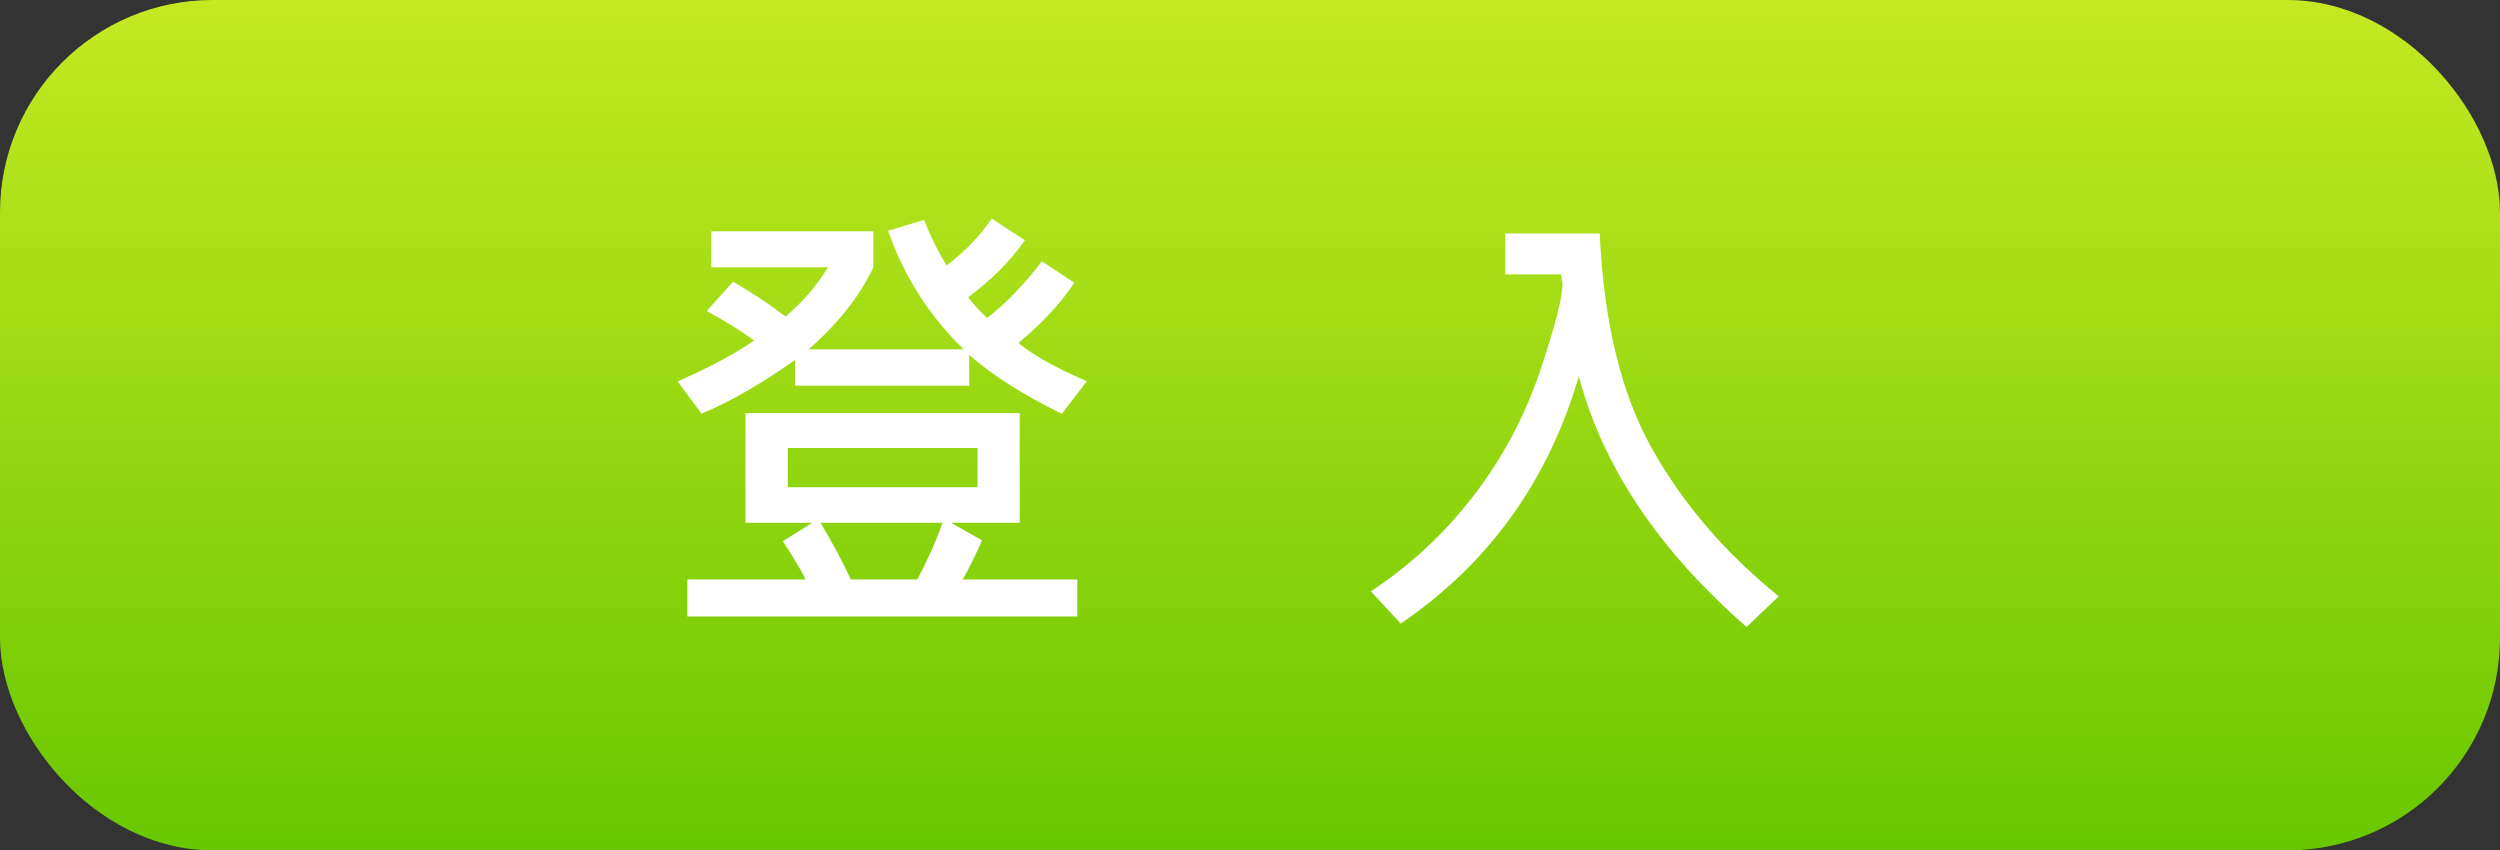 <?xml version="1.0" encoding="UTF-8"?>
<svg id="_層_1" data-name=" 層 1" xmlns="http://www.w3.org/2000/svg" xmlns:xlink="http://www.w3.org/1999/xlink" viewBox="0 0 141.12 48">
  <rect x="0" y="0" width="141.12" height="48" fill="#333333" stroke="none"/>
  <defs>
    <style>
      .cls-1 {
        fill: #fff;
      }

      .cls-2 {
        fill: url(#_命名漸層_49);
      }
    </style>
    <linearGradient id="_命名漸層_49" data-name="未命名漸層 49" x1="70.56" y1="0" x2="70.56" y2="48" gradientTransform="matrix(1, 0, 0, 1, 0, 0)" gradientUnits="userSpaceOnUse">
      <stop offset="0" stop-color="#c5e922"/>
      <stop offset="1" stop-color="#68c700"/>
    </linearGradient>
  </defs>
  <rect class="cls-2" width="141.12" height="48" rx="12" ry="12"/>
  <g>
    <path class="cls-1" d="M61.35,21.52l-1.41,1.84c-2.2-1.08-3.94-2.19-5.23-3.33v1.74h-9.83v-1.45c-1.92,1.35-3.68,2.37-5.28,3.03l-1.35-1.82c1.82-.8,3.26-1.57,4.32-2.31-.76-.56-1.65-1.11-2.68-1.66l1.49-1.66c1.18,.69,2.17,1.35,2.96,1.97,.95-.8,1.75-1.72,2.4-2.78h-6.59v-2.03h9.15v2.03c-.78,1.64-2,3.19-3.66,4.63h8.76c-1.93-1.86-3.35-4.09-4.27-6.69l2.03-.62c.35,.9,.77,1.76,1.27,2.58,1.04-.79,1.89-1.67,2.55-2.65l1.87,1.22c-.81,1.17-1.88,2.24-3.2,3.22,.3,.39,.65,.78,1.07,1.17,1.04-.8,2.07-1.87,3.1-3.2l1.82,1.21c-.74,1.13-1.79,2.27-3.15,3.4,.81,.68,2.1,1.4,3.86,2.16Zm-.55,13.28h-22v-2.09h6.68c-.36-.7-.8-1.42-1.29-2.16l1.66-1.04h-3.77v-6.19h15.48v6.19h-3.88l1.75,.99c-.3,.71-.66,1.45-1.09,2.21h6.47v2.09Zm-5.62-7.3v-2.21h-10.71v2.21h10.71Zm-1.97,2.01h-6.89c.67,1.13,1.24,2.2,1.71,3.2h3.75c.56-1.05,1.04-2.12,1.43-3.2Z"/>
    <path class="cls-1" d="M100.41,33.66l-1.82,1.73c-4.95-4.32-8.11-9.03-9.47-14.15-1.73,5.92-5.08,10.57-10.05,13.96l-1.69-1.82c2.24-1.48,4.18-3.28,5.81-5.41,1.63-2.12,2.87-4.45,3.73-6.99s1.28-4.19,1.28-4.97l-.08-.52h-3.15v-2.31h5.33c.23,4.99,1.21,9.05,2.96,12.16s4.13,5.88,7.15,8.32Z"/>
  </g>
</svg>